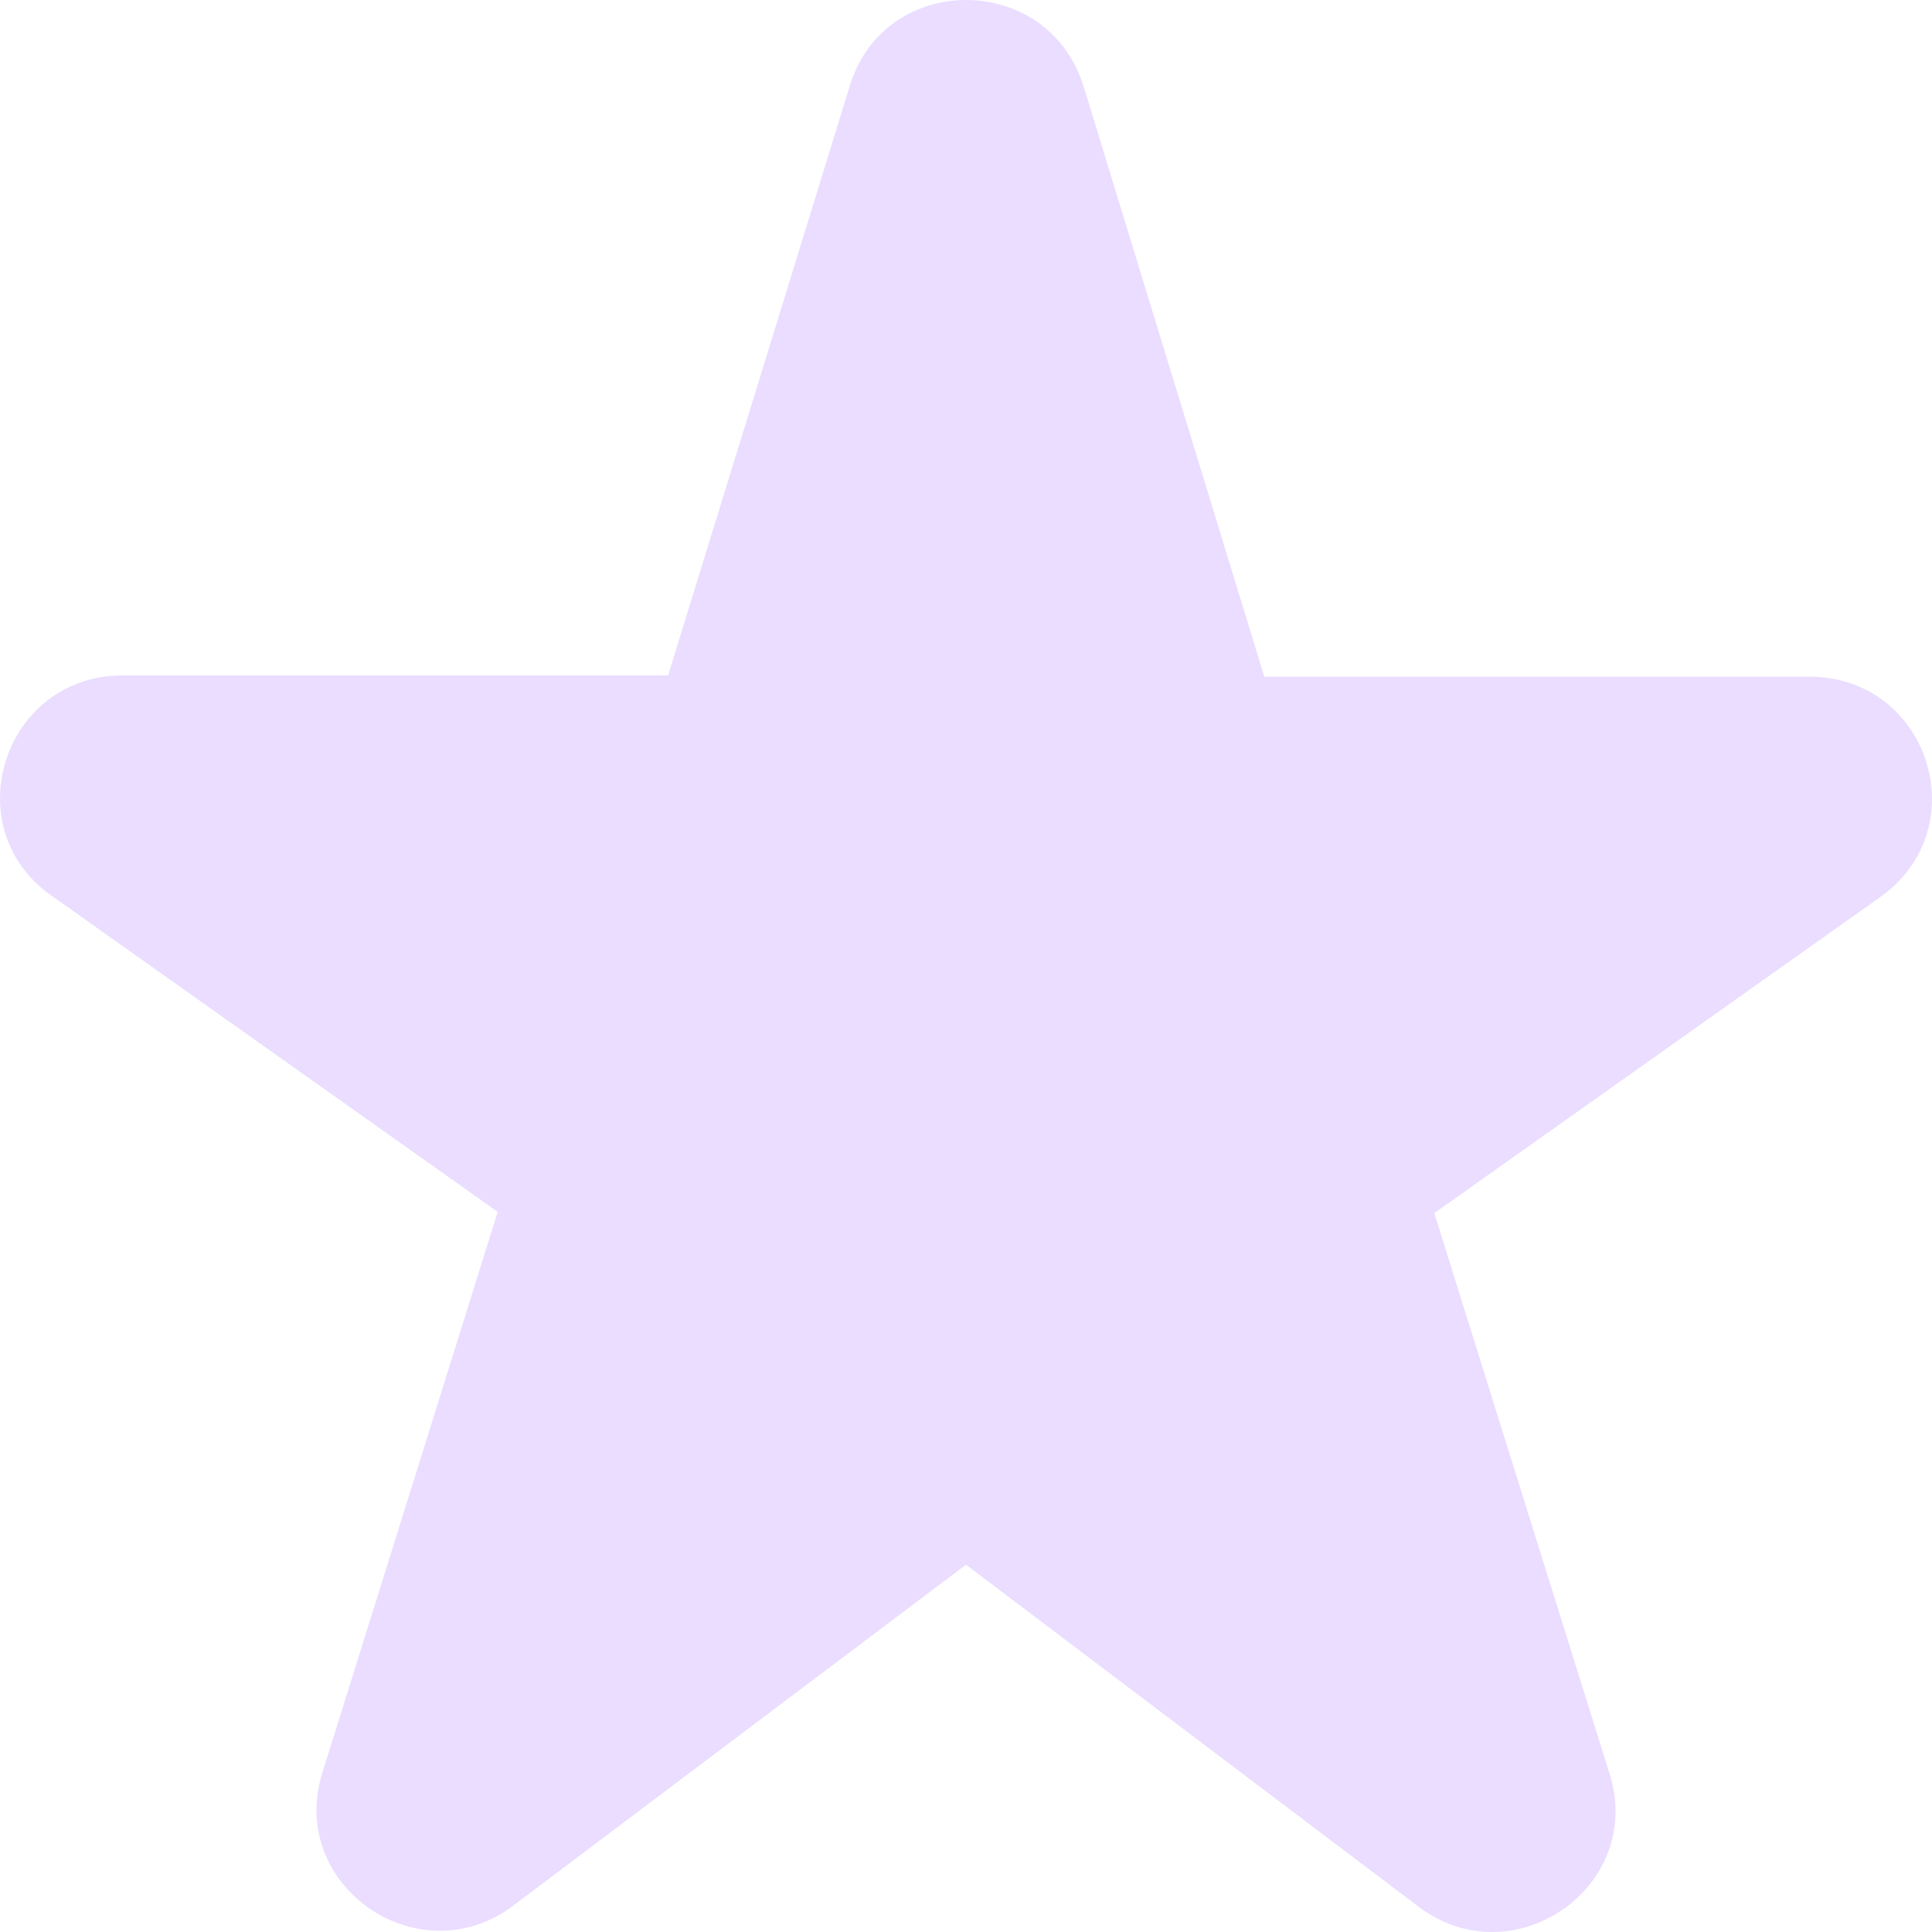 <svg width="36" height="36" viewBox="0 0 36 36" fill="none" xmlns="http://www.w3.org/2000/svg">
<path d="M23.551 12.586L20.193 1.615C19.53 -0.538 16.47 -0.538 15.83 1.615L12.449 12.586H2.283C0.068 12.586 -0.846 15.419 0.959 16.689L9.274 22.582L6.007 33.032C5.345 35.14 7.812 36.84 9.571 35.503L18 29.156L26.429 35.525C28.188 36.863 30.655 35.163 29.993 33.055L26.726 22.605L35.041 16.712C36.846 15.419 35.932 12.609 33.717 12.609H23.551V12.586Z" fill="#EADDFF"/>
</svg>
